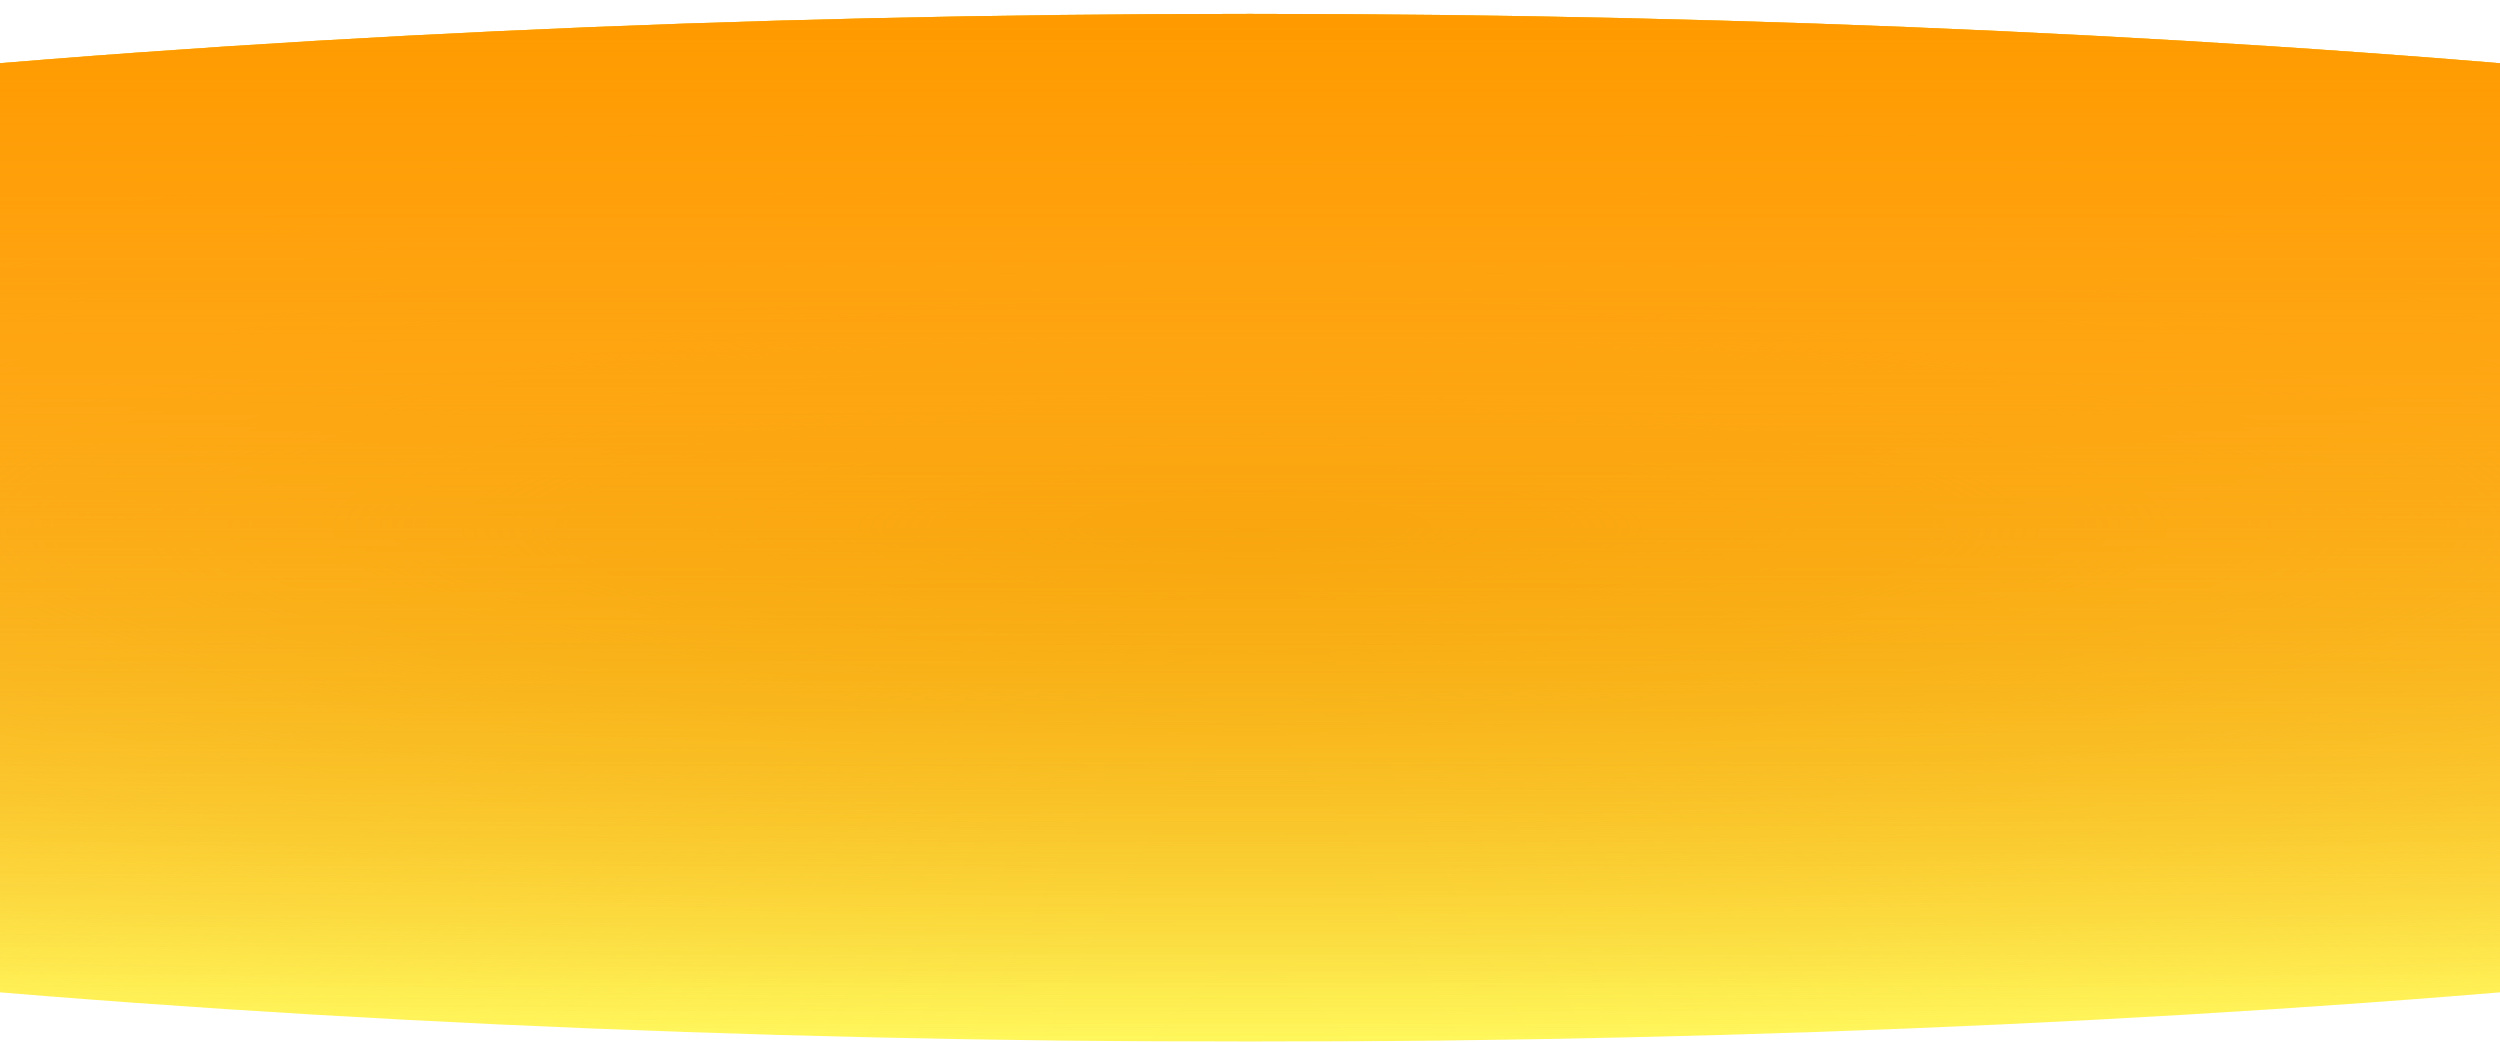 <svg width="1440" height="600" viewBox="0 0 1440 600" fill="none" xmlns="http://www.w3.org/2000/svg">
<g filter="url(#filter0_di_35_97)">
<ellipse cx="720" cy="296" rx="1684" ry="296" fill="#FFF85C"/>
<ellipse cx="720" cy="296" rx="1684" ry="296" fill="url(#paint0_radial_35_97)"/>
<ellipse cx="720" cy="296" rx="1684" ry="296" fill="url(#paint1_linear_35_97)"/>
<ellipse cx="720" cy="296" rx="1684" ry="296" fill="url(#paint2_linear_35_97)"/>
</g>
<defs>
<filter id="filter0_di_35_97" x="-968" y="0" width="3376" height="600" filterUnits="userSpaceOnUse" color-interpolation-filters="sRGB">
<feFlood flood-opacity="0" result="BackgroundImageFix"/>
<feColorMatrix in="SourceAlpha" type="matrix" values="0 0 0 0 0 0 0 0 0 0 0 0 0 0 0 0 0 0 127 0" result="hardAlpha"/>
<feOffset dy="4"/>
<feGaussianBlur stdDeviation="2"/>
<feComposite in2="hardAlpha" operator="out"/>
<feColorMatrix type="matrix" values="0 0 0 0 0 0 0 0 0 0 0 0 0 0 0 0 0 0 0.25 0"/>
<feBlend mode="normal" in2="BackgroundImageFix" result="effect1_dropShadow_35_97"/>
<feBlend mode="normal" in="SourceGraphic" in2="effect1_dropShadow_35_97" result="shape"/>
<feColorMatrix in="SourceAlpha" type="matrix" values="0 0 0 0 0 0 0 0 0 0 0 0 0 0 0 0 0 0 127 0" result="hardAlpha"/>
<feOffset dy="4"/>
<feGaussianBlur stdDeviation="2"/>
<feComposite in2="hardAlpha" operator="arithmetic" k2="-1" k3="1"/>
<feColorMatrix type="matrix" values="0 0 0 0 0 0 0 0 0 0 0 0 0 0 0 0 0 0 0.25 0"/>
<feBlend mode="normal" in2="shape" result="effect2_innerShadow_35_97"/>
</filter>
<radialGradient id="paint0_radial_35_97" cx="0" cy="0" r="1" gradientUnits="userSpaceOnUse" gradientTransform="translate(720 296) rotate(90) scale(296 1684)">
<stop stop-color="#E9B400"/>
<stop offset="1" stop-color="#E9B400" stop-opacity="0"/>
</radialGradient>
<linearGradient id="paint1_linear_35_97" x1="720" y1="0" x2="720" y2="592" gradientUnits="userSpaceOnUse">
<stop stop-color="#FFB039"/>
<stop offset="1" stop-color="#FFB039" stop-opacity="0"/>
</linearGradient>
<linearGradient id="paint2_linear_35_97" x1="720" y1="0" x2="720" y2="592" gradientUnits="userSpaceOnUse">
<stop stop-color="#FF9B00"/>
<stop offset="1" stop-color="#FF9900" stop-opacity="0"/>
</linearGradient>
</defs>
</svg>
